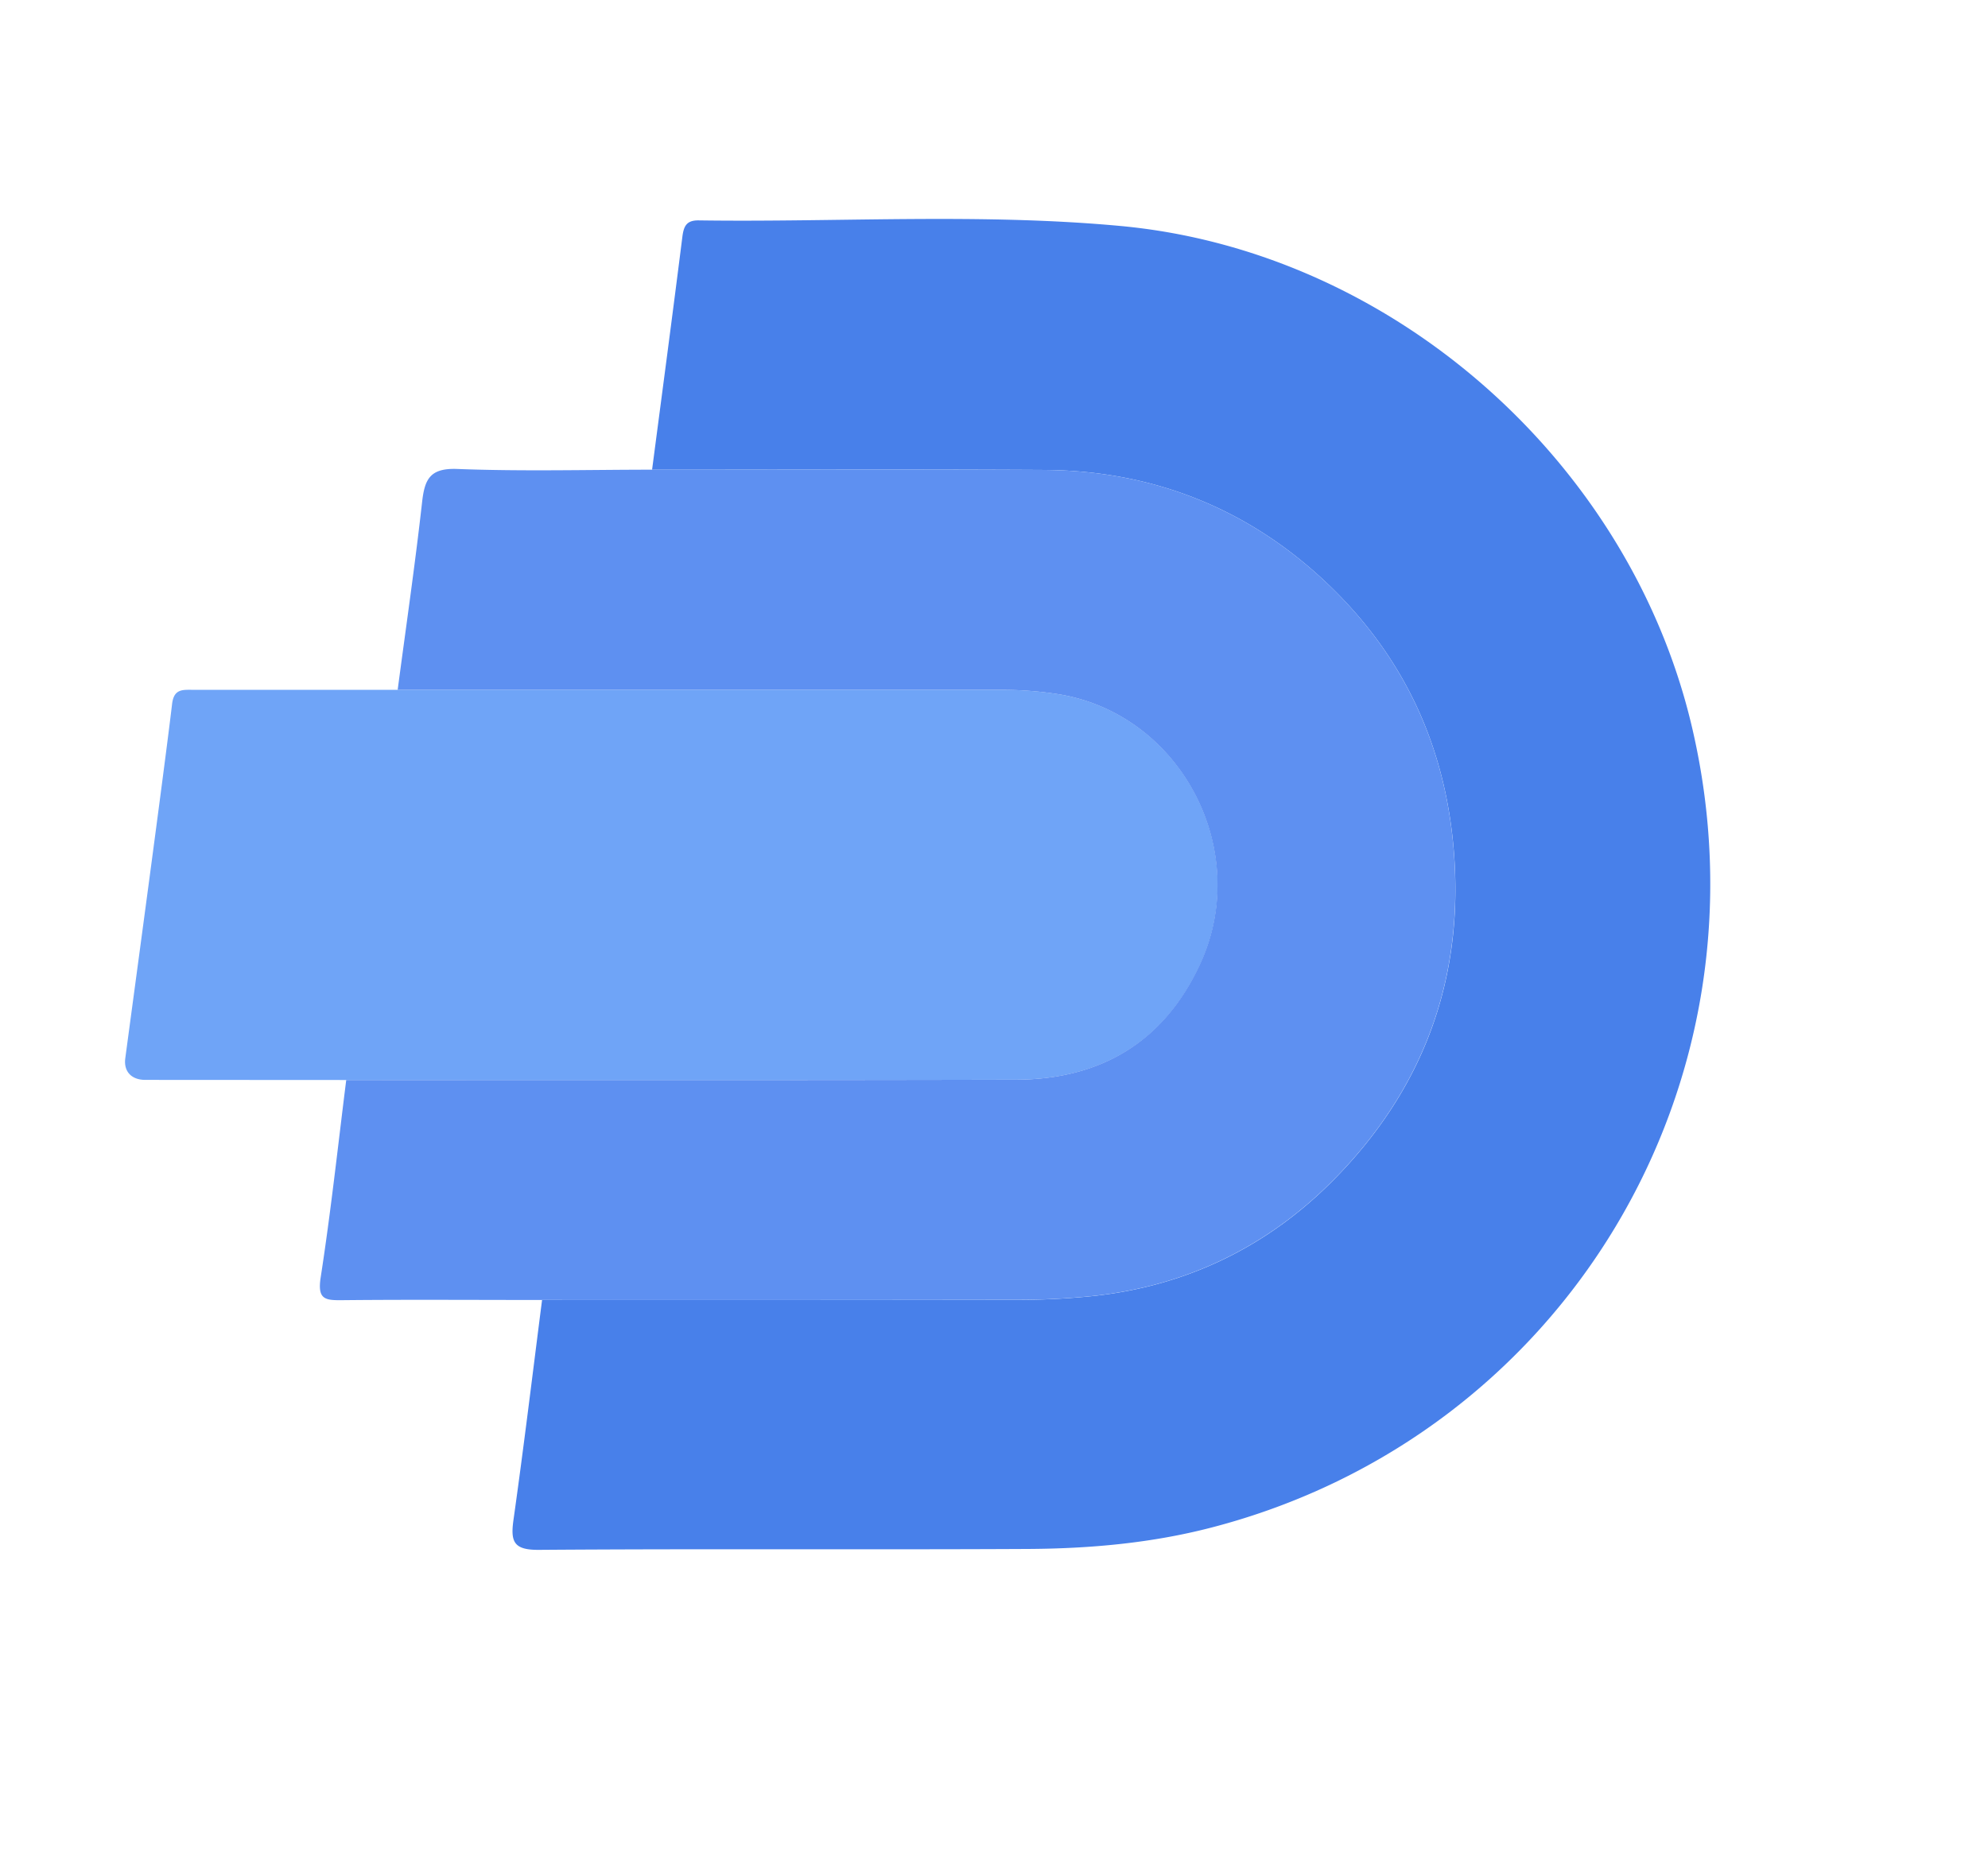 <svg id="Layer_1" data-name="Layer 1" xmlns="http://www.w3.org/2000/svg" viewBox="0 0 833.36 784.34">
    <defs>
        <style>
            .cls-1 {
                fill: #6fa4f7;
            }

            .cls-2 {
                fill: #4880ea;
            }

            .cls-3 {
                fill: #5e90f1;
            }
        </style>
    </defs>
    <path class="cls-1"
        d="M72.14,295.1c.76-6.38,4.43-5.92,8.69-5.92H420.15A151.27,151.27,0,0,1,443,290.91c51.88,7.84,82.16,65.39,60.2,113.12-15,32.7-41.65,48.51-77.29,48.6-93.56.23-187.12.11-280.68.13l-84.32-.05c-5.71,0-9.14-3.43-8.39-9.07C56.43,414.4,68.85,322.89,72.14,295.1Z" />
    <path class="cls-2"
        d="M273.35,196.9c4.26-32.5,8.59-65,12.68-97.51.56-4.49,1.67-7.07,6.83-7,59,.83,118.11-3.11,176.9,2.35C583.52,105.33,683,193.32,709.2,304.52c35.28,149.69-53.29,297.37-201.27,335.83-25.18,6.55-50.85,8.84-76.67,9-68.44.36-136.88-.13-205.32.38-10.46.08-12-3.24-10.71-12.44,4.34-30.71,8.05-61.51,12-92.28q99.48,0,199-.08a306,306,0,0,0,32.25-1.64c39.47-4.25,73.21-21,100.48-48.56,37.77-38.16,55.11-84.65,50.38-139.22-3.68-42.58-20.45-78.84-50.29-108.32C525.8,214.33,484.86,197.29,437.77,197,383,196.69,328.16,196.91,273.35,196.9Z" />
    <path class="cls-3"
        d="M273.35,196.9c54.81,0,109.61-.21,164.42.11,47.09.28,88,17.32,121.25,50.15,29.84,29.48,46.61,65.74,50.29,108.32C614,410.05,596.7,456.54,558.93,494.7c-27.27,27.54-61,44.31-100.48,48.56a306,306,0,0,1-32.25,1.64q-99.48.15-199,.08c-27.94,0-55.87-.2-83.8.08-7.1.07-10.36-.28-9-9.37,4.27-27.54,7.26-55.28,10.74-82.93,93.56,0,187.12.1,280.68-.13,35.64-.09,62.25-15.9,77.29-48.6,22-47.73-8.32-105.28-60.2-113.12a151.27,151.27,0,0,0-22.83-1.72H166.7c3.47-26.22,7.29-52.41,10.24-78.69,1.08-9.69,3.34-14.35,14.81-13.9C218.92,197.65,246.15,196.91,273.35,196.9Z" />
</svg>